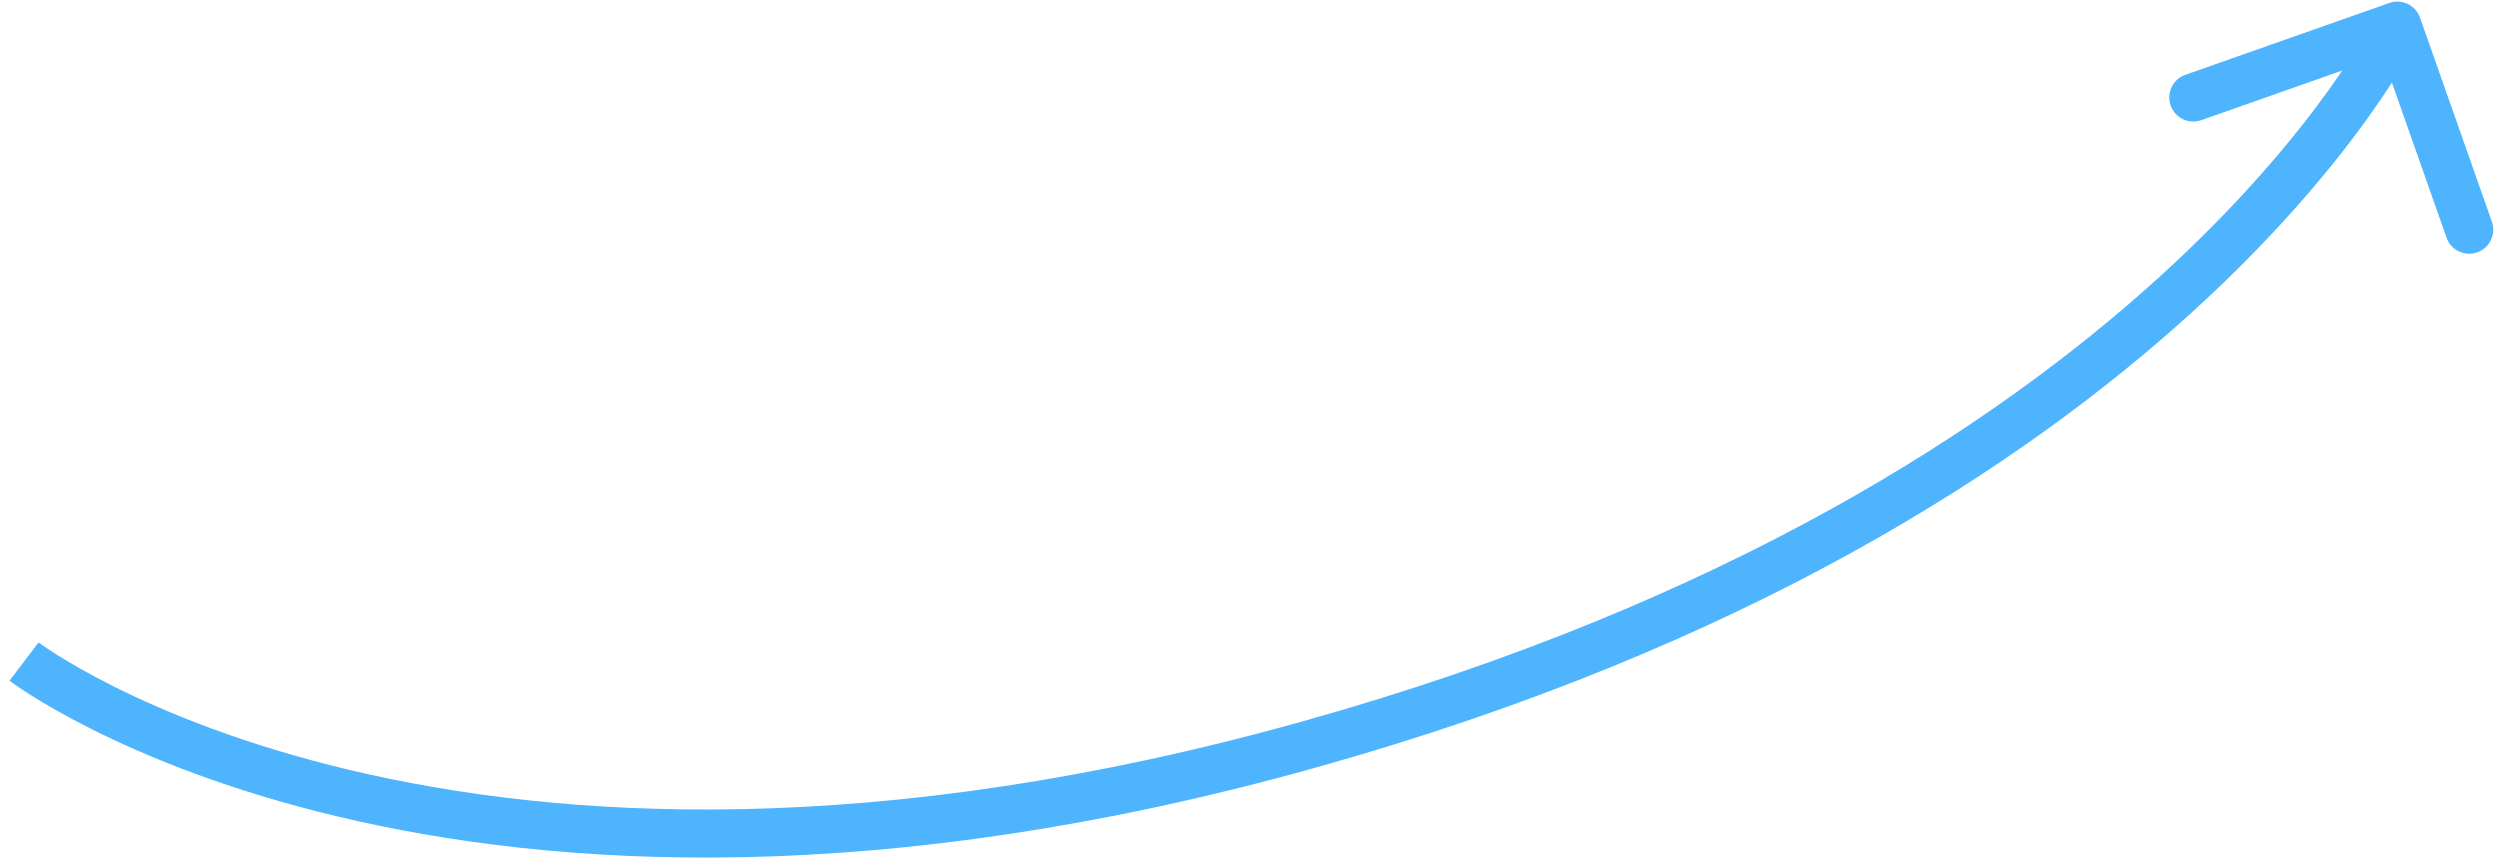 <svg width="104" height="36" viewBox="0 0 104 36" fill="none" xmlns="http://www.w3.org/2000/svg">
<path d="M54.423 30.981L54.692 31.944L54.423 30.981ZM99.398 0.123C99.919 -0.06 100.49 0.214 100.673 0.734L103.663 9.224C103.846 9.744 103.573 10.316 103.052 10.499C102.531 10.682 101.96 10.409 101.776 9.888L99.119 2.342L91.573 4.999C91.052 5.183 90.481 4.909 90.298 4.388C90.115 3.867 90.388 3.296 90.909 3.113L99.398 0.123ZM1 27.521C1.606 26.726 1.606 26.726 1.605 26.725C1.605 26.725 1.605 26.725 1.605 26.725C1.605 26.725 1.605 26.725 1.605 26.725C1.606 26.726 1.608 26.727 1.611 26.729C1.616 26.734 1.627 26.741 1.641 26.752C1.67 26.772 1.715 26.805 1.778 26.849C1.904 26.937 2.099 27.068 2.362 27.234C2.888 27.566 3.689 28.036 4.765 28.573C6.916 29.647 10.169 30.989 14.532 32.027C23.249 34.101 36.433 34.971 54.154 30.018L54.692 31.944C36.65 36.987 23.122 36.127 14.069 33.972C9.546 32.896 6.149 31.499 3.872 30.362C2.733 29.794 1.875 29.291 1.295 28.926C1.006 28.743 0.786 28.595 0.636 28.491C0.561 28.438 0.503 28.397 0.463 28.368C0.443 28.353 0.427 28.341 0.415 28.333C0.41 28.328 0.405 28.325 0.401 28.322C0.4 28.321 0.398 28.32 0.397 28.319C0.396 28.318 0.395 28.318 0.395 28.318C0.395 28.317 0.394 28.317 1 27.521ZM54.154 30.018C71.886 25.061 83.075 17.659 89.816 11.535C93.188 8.471 95.452 5.722 96.868 3.752C97.576 2.766 98.072 1.975 98.388 1.436C98.546 1.167 98.659 0.96 98.731 0.824C98.767 0.756 98.793 0.706 98.809 0.674C98.817 0.658 98.822 0.647 98.826 0.64C98.827 0.637 98.828 0.635 98.829 0.634C98.829 0.633 98.829 0.633 98.829 0.633C98.829 0.633 98.829 0.634 98.829 0.634C98.829 0.634 98.828 0.634 99.73 1.067C100.632 1.499 100.632 1.499 100.631 1.5C100.631 1.5 100.631 1.501 100.631 1.502C100.63 1.503 100.629 1.505 100.628 1.507C100.626 1.511 100.624 1.516 100.621 1.522C100.614 1.535 100.606 1.552 100.595 1.574C100.573 1.618 100.54 1.681 100.498 1.761C100.413 1.922 100.286 2.153 100.113 2.448C99.767 3.037 99.238 3.88 98.492 4.918C97.001 6.995 94.644 9.85 91.16 13.015C84.189 19.349 72.724 26.904 54.692 31.944L54.154 30.018Z" fill="#4FB4FE"/>
</svg>
